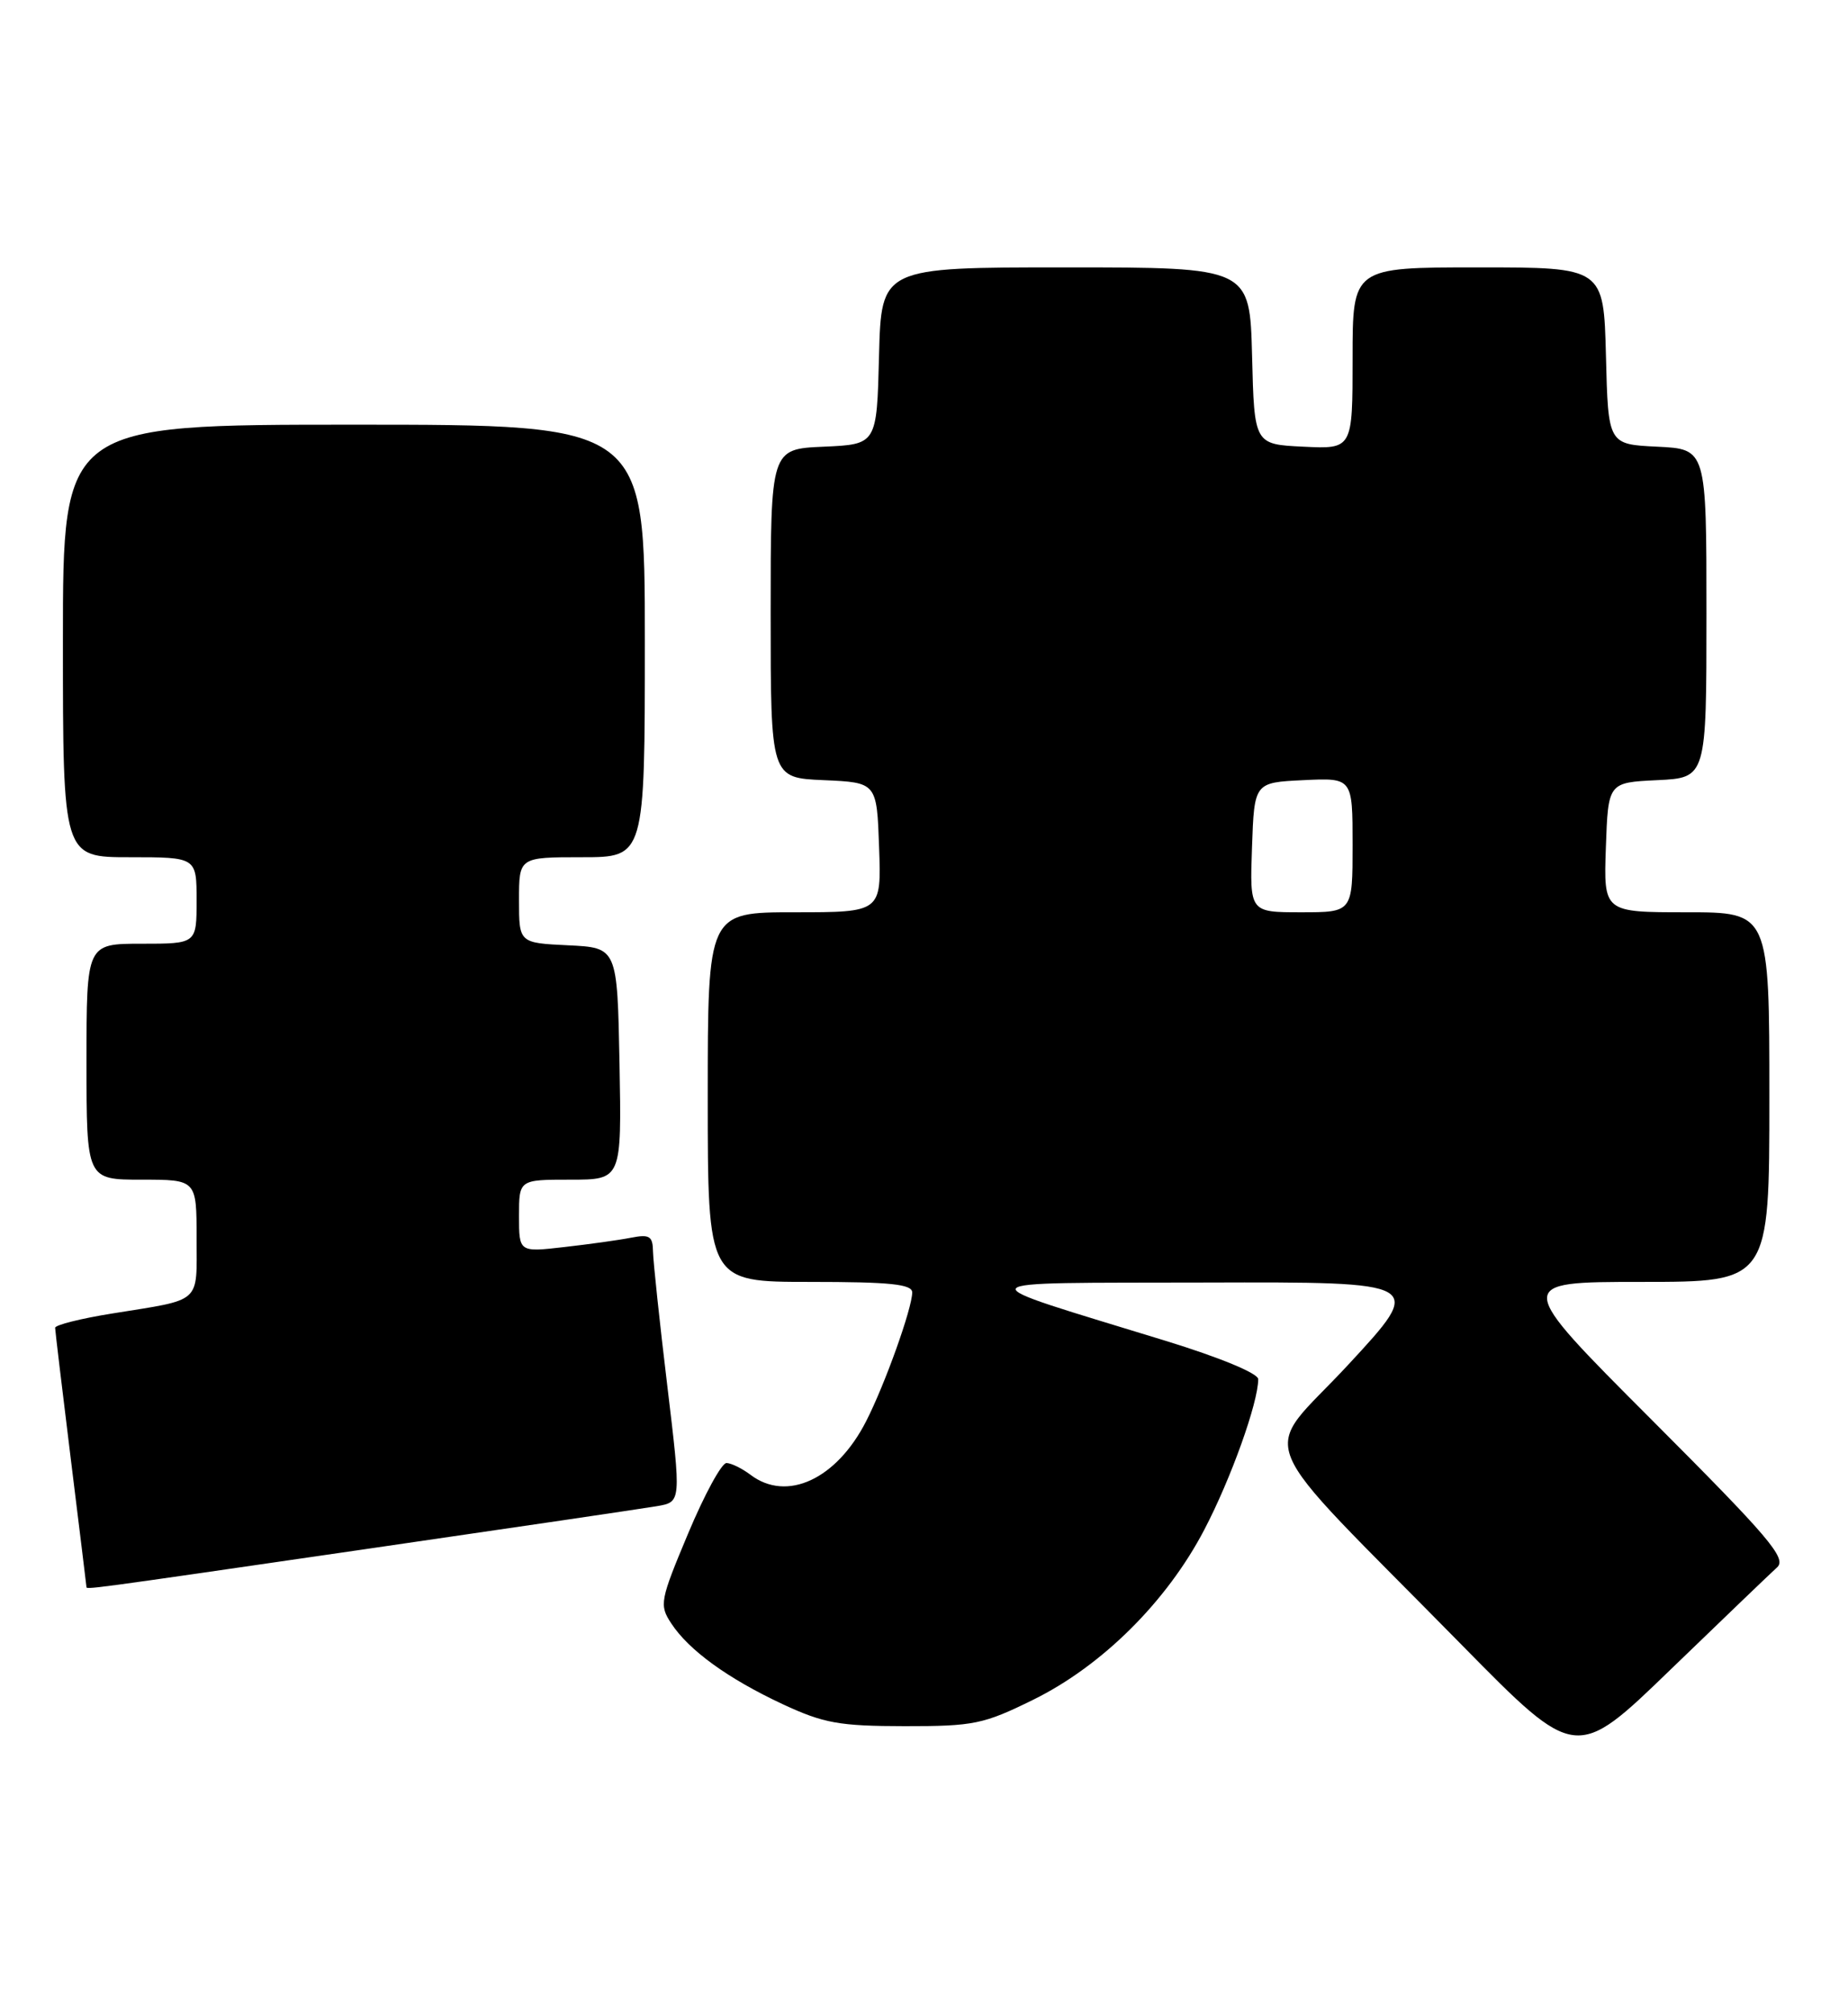 <?xml version="1.0" encoding="UTF-8" standalone="no"?>
<!DOCTYPE svg PUBLIC "-//W3C//DTD SVG 1.1//EN" "http://www.w3.org/Graphics/SVG/1.1/DTD/svg11.dtd" >
<svg xmlns="http://www.w3.org/2000/svg" xmlns:xlink="http://www.w3.org/1999/xlink" version="1.1" viewBox="0 0 235 256">
 <g >
 <path fill="currentColor"
d=" M 225.98 199.30 C 227.25 198.16 225.01 195.53 209.99 180.49 C 192.52 163.00 192.52 163.00 208.76 163.00 C 225.00 163.00 225.00 163.00 225.00 139.50 C 225.00 116.00 225.00 116.00 214.46 116.00 C 203.92 116.00 203.92 116.00 204.21 107.75 C 204.50 99.50 204.50 99.50 210.75 99.20 C 217.00 98.90 217.00 98.90 217.00 78.00 C 217.00 57.10 217.00 57.10 210.75 56.80 C 204.50 56.50 204.50 56.50 204.22 45.25 C 203.93 34.00 203.93 34.00 187.97 34.00 C 172.00 34.00 172.00 34.00 172.00 45.55 C 172.00 57.10 172.00 57.10 165.75 56.80 C 159.50 56.50 159.50 56.50 159.22 45.25 C 158.93 34.00 158.93 34.00 135.50 34.00 C 112.07 34.00 112.07 34.00 111.78 45.25 C 111.50 56.50 111.50 56.50 104.75 56.80 C 98.00 57.09 98.00 57.09 98.00 78.00 C 98.00 98.91 98.00 98.91 104.75 99.20 C 111.50 99.50 111.50 99.50 111.79 107.75 C 112.08 116.00 112.08 116.00 101.04 116.00 C 90.00 116.00 90.00 116.00 90.00 139.50 C 90.00 163.00 90.00 163.00 103.00 163.00 C 113.22 163.00 116.00 163.29 116.00 164.34 C 116.00 166.34 112.54 176.02 110.15 180.70 C 106.38 188.10 100.06 191.03 95.44 187.53 C 94.37 186.72 93.00 186.05 92.39 186.03 C 91.77 186.01 89.58 190.04 87.51 194.98 C 83.93 203.52 83.82 204.08 85.35 206.41 C 87.60 209.85 92.57 213.44 99.54 216.70 C 104.74 219.12 106.72 219.48 115.02 219.49 C 123.82 219.50 125.06 219.25 131.39 216.13 C 140.15 211.82 148.39 203.63 153.15 194.50 C 156.54 188.02 160.00 178.34 160.00 175.37 C 160.00 174.63 155.14 172.62 148.25 170.50 C 122.22 162.50 121.76 163.17 153.35 163.08 C 181.20 163.00 181.20 163.00 171.43 173.55 C 160.24 185.63 158.47 181.27 185.94 209.22 C 200.41 223.93 200.41 223.93 212.45 212.28 C 219.08 205.88 225.16 200.04 225.98 199.30 Z  M 46.20 197.02 C 65.07 194.28 81.88 191.80 83.57 191.51 C 86.63 190.98 86.63 190.98 84.86 176.24 C 83.88 168.13 83.07 160.45 83.04 159.17 C 83.01 157.17 82.61 156.92 80.25 157.38 C 78.74 157.68 74.91 158.21 71.75 158.57 C 66.00 159.23 66.00 159.23 66.00 154.62 C 66.00 150.00 66.00 150.00 72.53 150.00 C 79.05 150.00 79.05 150.00 78.78 135.25 C 78.50 120.50 78.50 120.50 72.25 120.20 C 66.00 119.90 66.00 119.90 66.00 114.45 C 66.00 109.00 66.00 109.00 74.00 109.00 C 82.00 109.00 82.00 109.00 82.00 81.50 C 82.00 54.00 82.00 54.00 45.00 54.00 C 8.00 54.00 8.00 54.00 8.00 81.50 C 8.00 109.00 8.00 109.00 16.50 109.00 C 25.00 109.00 25.00 109.00 25.00 114.50 C 25.00 120.00 25.00 120.00 18.00 120.00 C 11.00 120.00 11.00 120.00 11.00 135.00 C 11.00 150.00 11.00 150.00 18.00 150.00 C 25.00 150.00 25.00 150.00 25.00 157.43 C 25.00 165.87 25.80 165.16 14.25 167.02 C 10.26 167.66 7.00 168.48 7.01 168.84 C 7.02 169.20 7.91 176.70 9.00 185.50 C 10.09 194.30 10.98 201.61 10.99 201.75 C 11.01 202.14 10.08 202.27 46.20 197.02 Z  M 159.21 107.75 C 159.50 99.50 159.50 99.50 165.75 99.20 C 172.00 98.90 172.00 98.90 172.00 107.45 C 172.00 116.00 172.00 116.00 165.46 116.00 C 158.92 116.00 158.92 116.00 159.21 107.75 Z "/>
</g>
</svg>